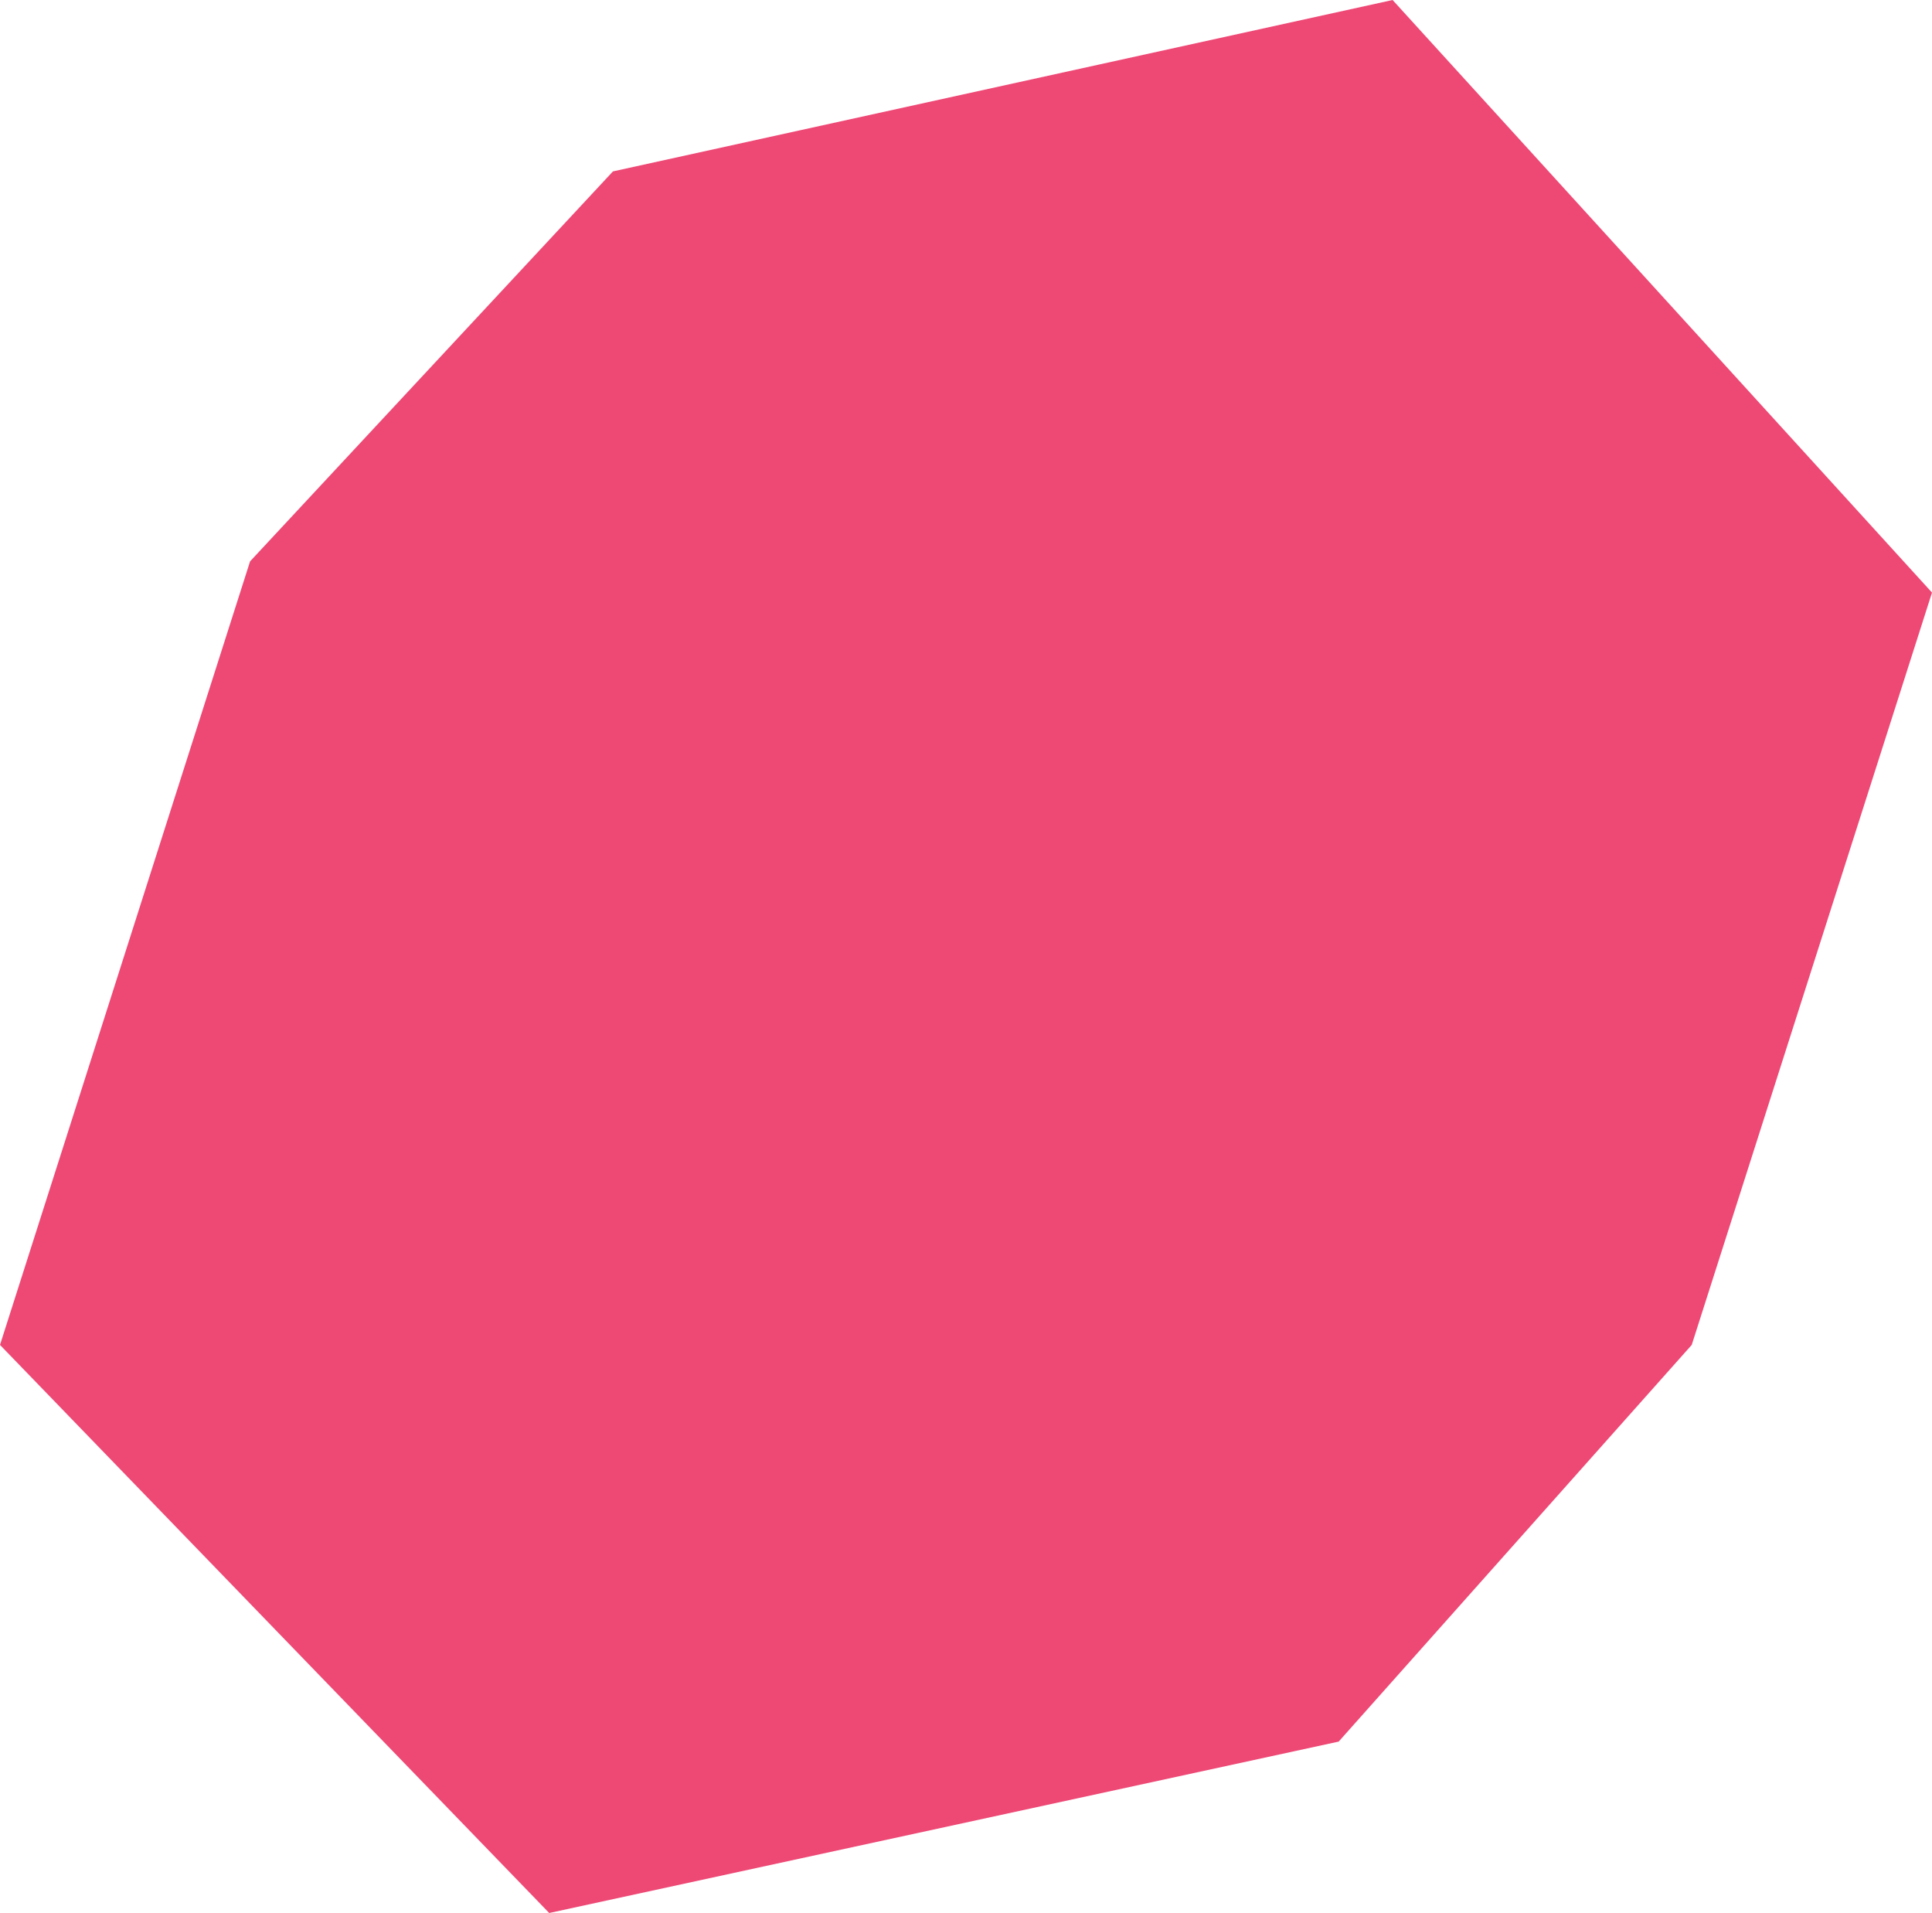 <svg width="200" height="198" viewBox="0 0 200 198" fill="none" xmlns="http://www.w3.org/2000/svg">
<path d="M25.888 58.101L63.452 17.741L144.162 0L200 61.333L175.127 139.202L138.579 180.259L56.853 198L0 139.202L25.888 58.101Z" fill="#EE4875"/>
</svg>
